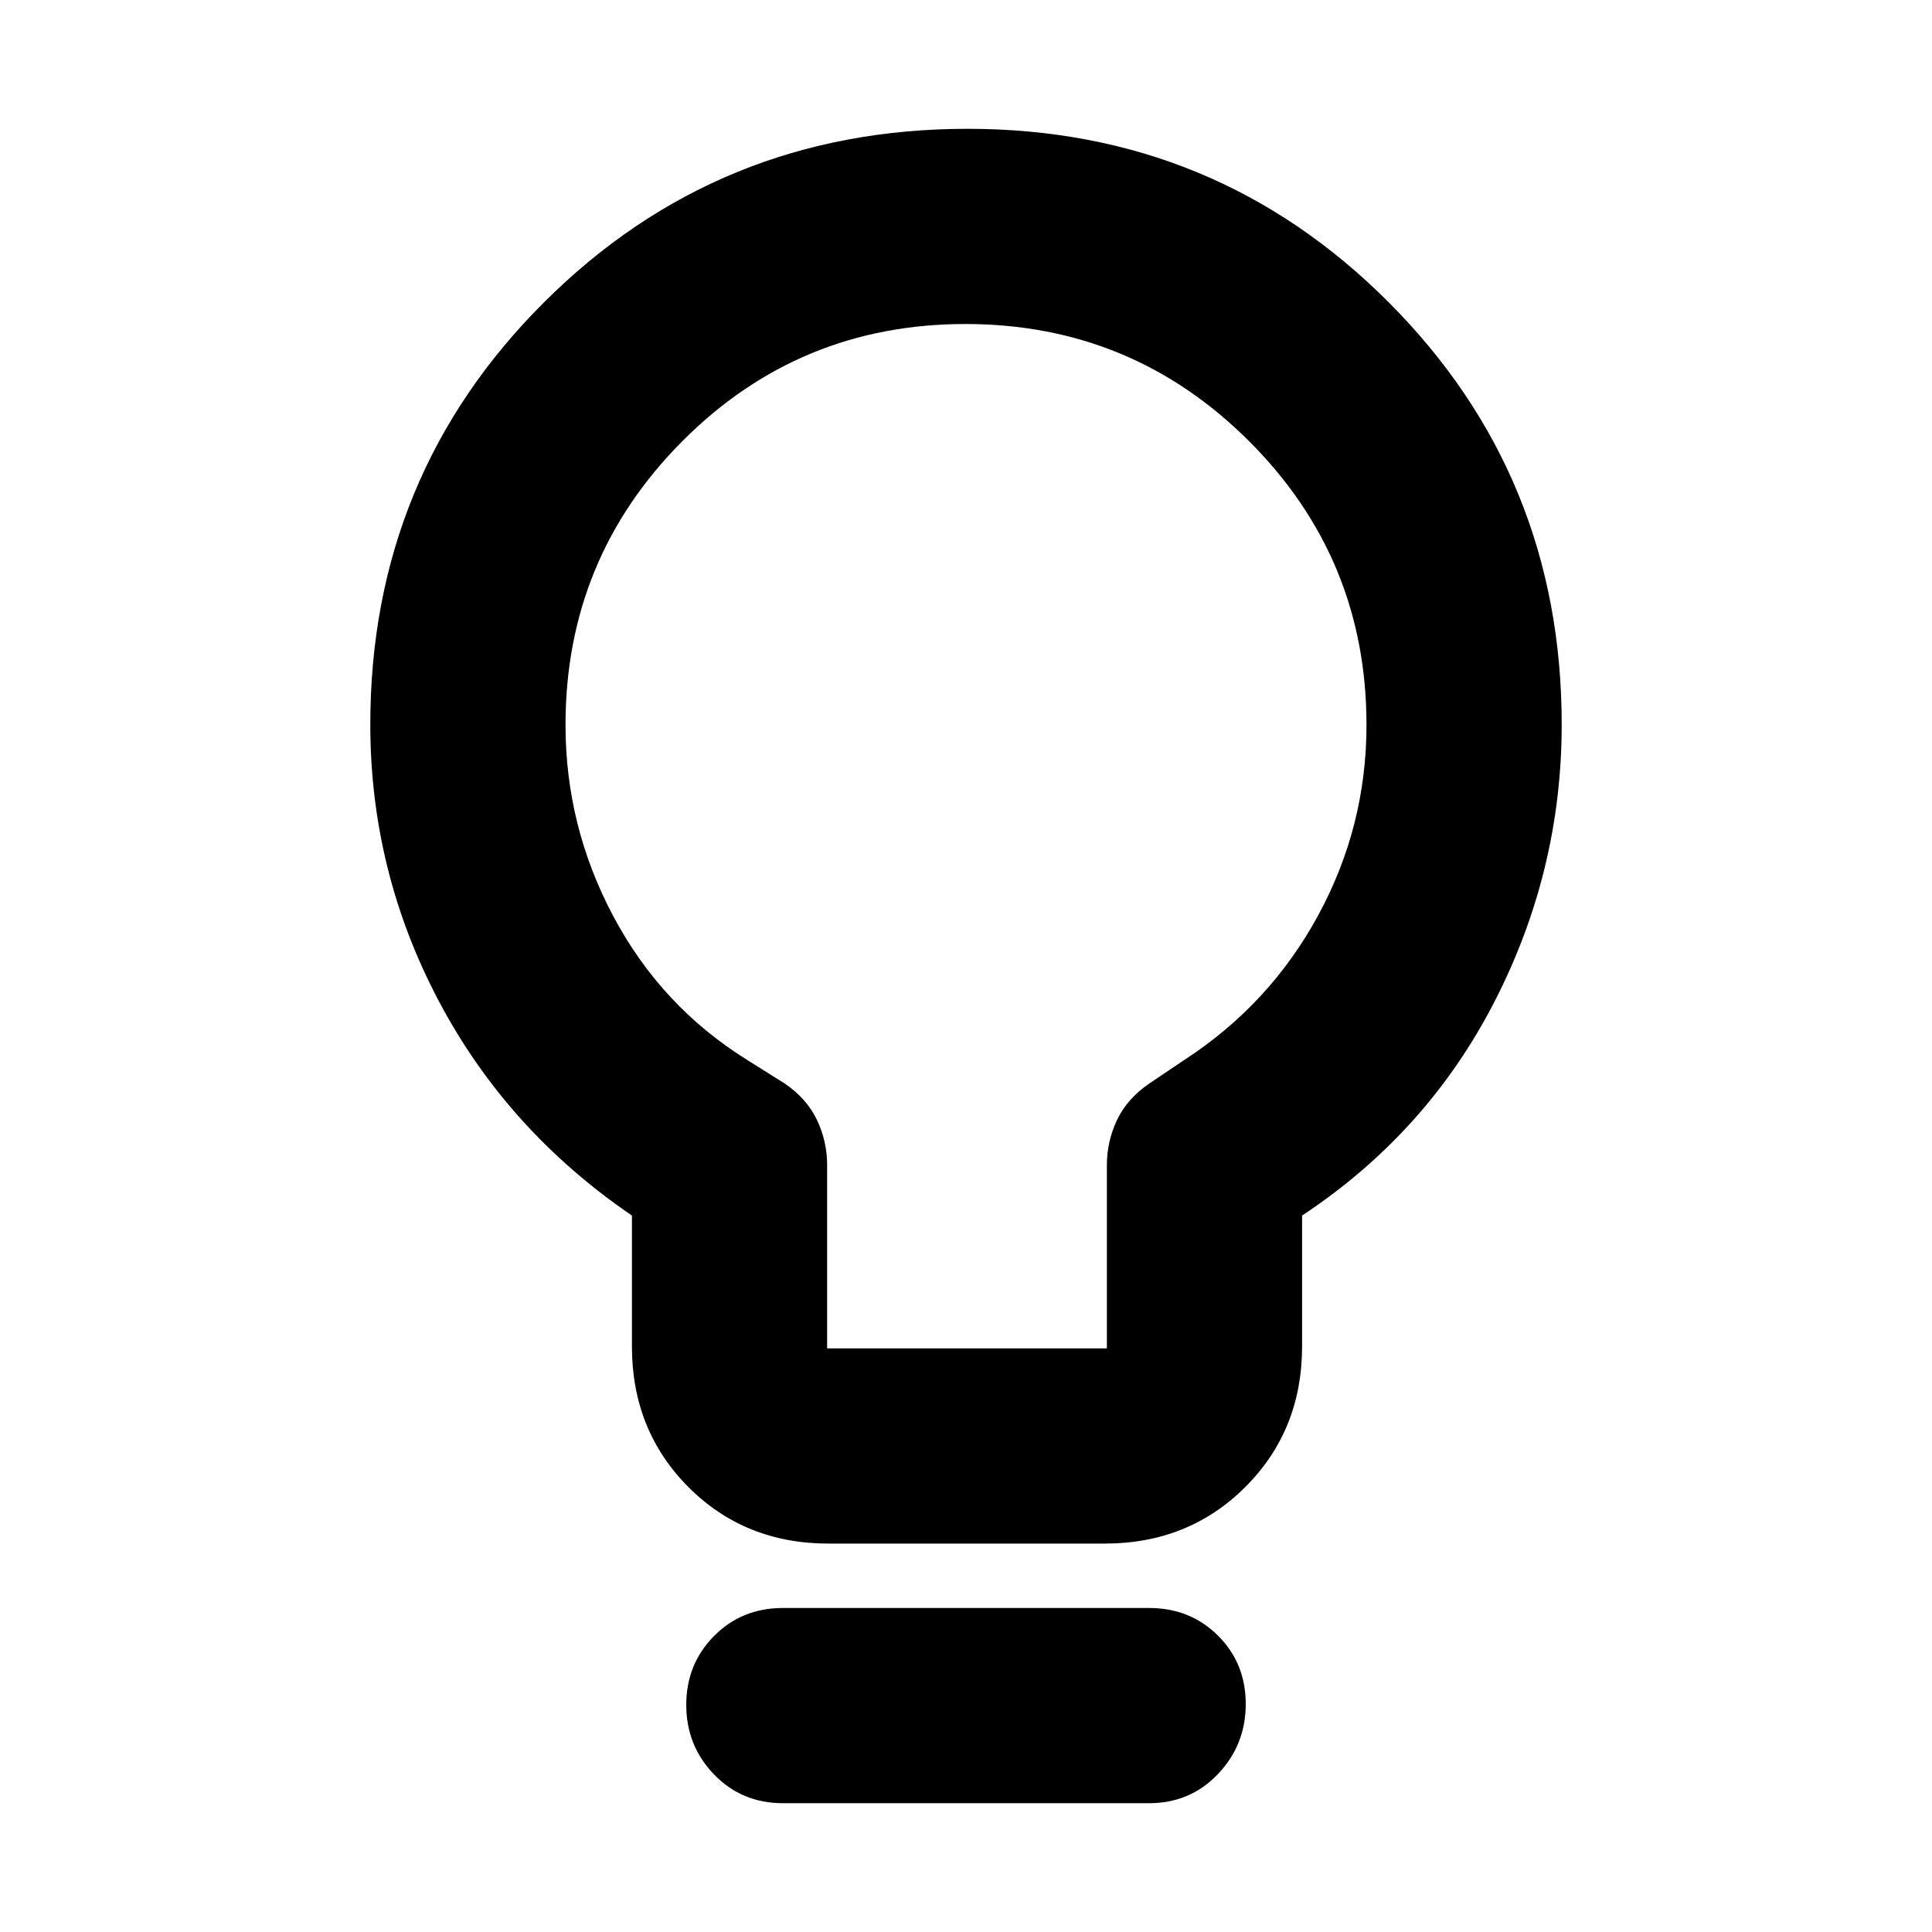 <svg xmlns="http://www.w3.org/2000/svg" height="20" viewBox="0 -960 960 960" width="20"><path d="M411.74-193Q370-193 342-221.15 314-249.3 314-291v-65q-62-42.3-96-106.65Q184-527 184-600q0-123.69 86.38-209.84Q356.77-896 480.78-896q123.17 0 209.2 86.16Q776-723.69 776-600q0 72.82-33.5 137.91T647-356v65q0 41.7-28.18 69.85Q590.65-193 548.91-193H411.74Zm-.74-97h139v-91q0-11.79 5-22.39 5-10.61 16-18.17l17.59-11.83Q631-461 655-505.18q24-44.18 24-94.59 0-82.68-58.29-140.96-58.3-58.27-141-58.27Q397-799 339-740.73q-58 58.28-58 140.96 0 50.41 23.78 95.1 23.79 44.7 66.22 71.18l19 11.93q11 7.56 16 18.17 5 10.6 5 22.39v91ZM389-64q-20.4 0-34.2-14.29Q341-92.58 341-112.86t13.8-34.21Q368.6-161 389-161h182q20.4 0 34.2 13.72 13.8 13.72 13.8 34T605.2-78.5Q591.4-64 571-64H389Zm91-536Z"/></svg>